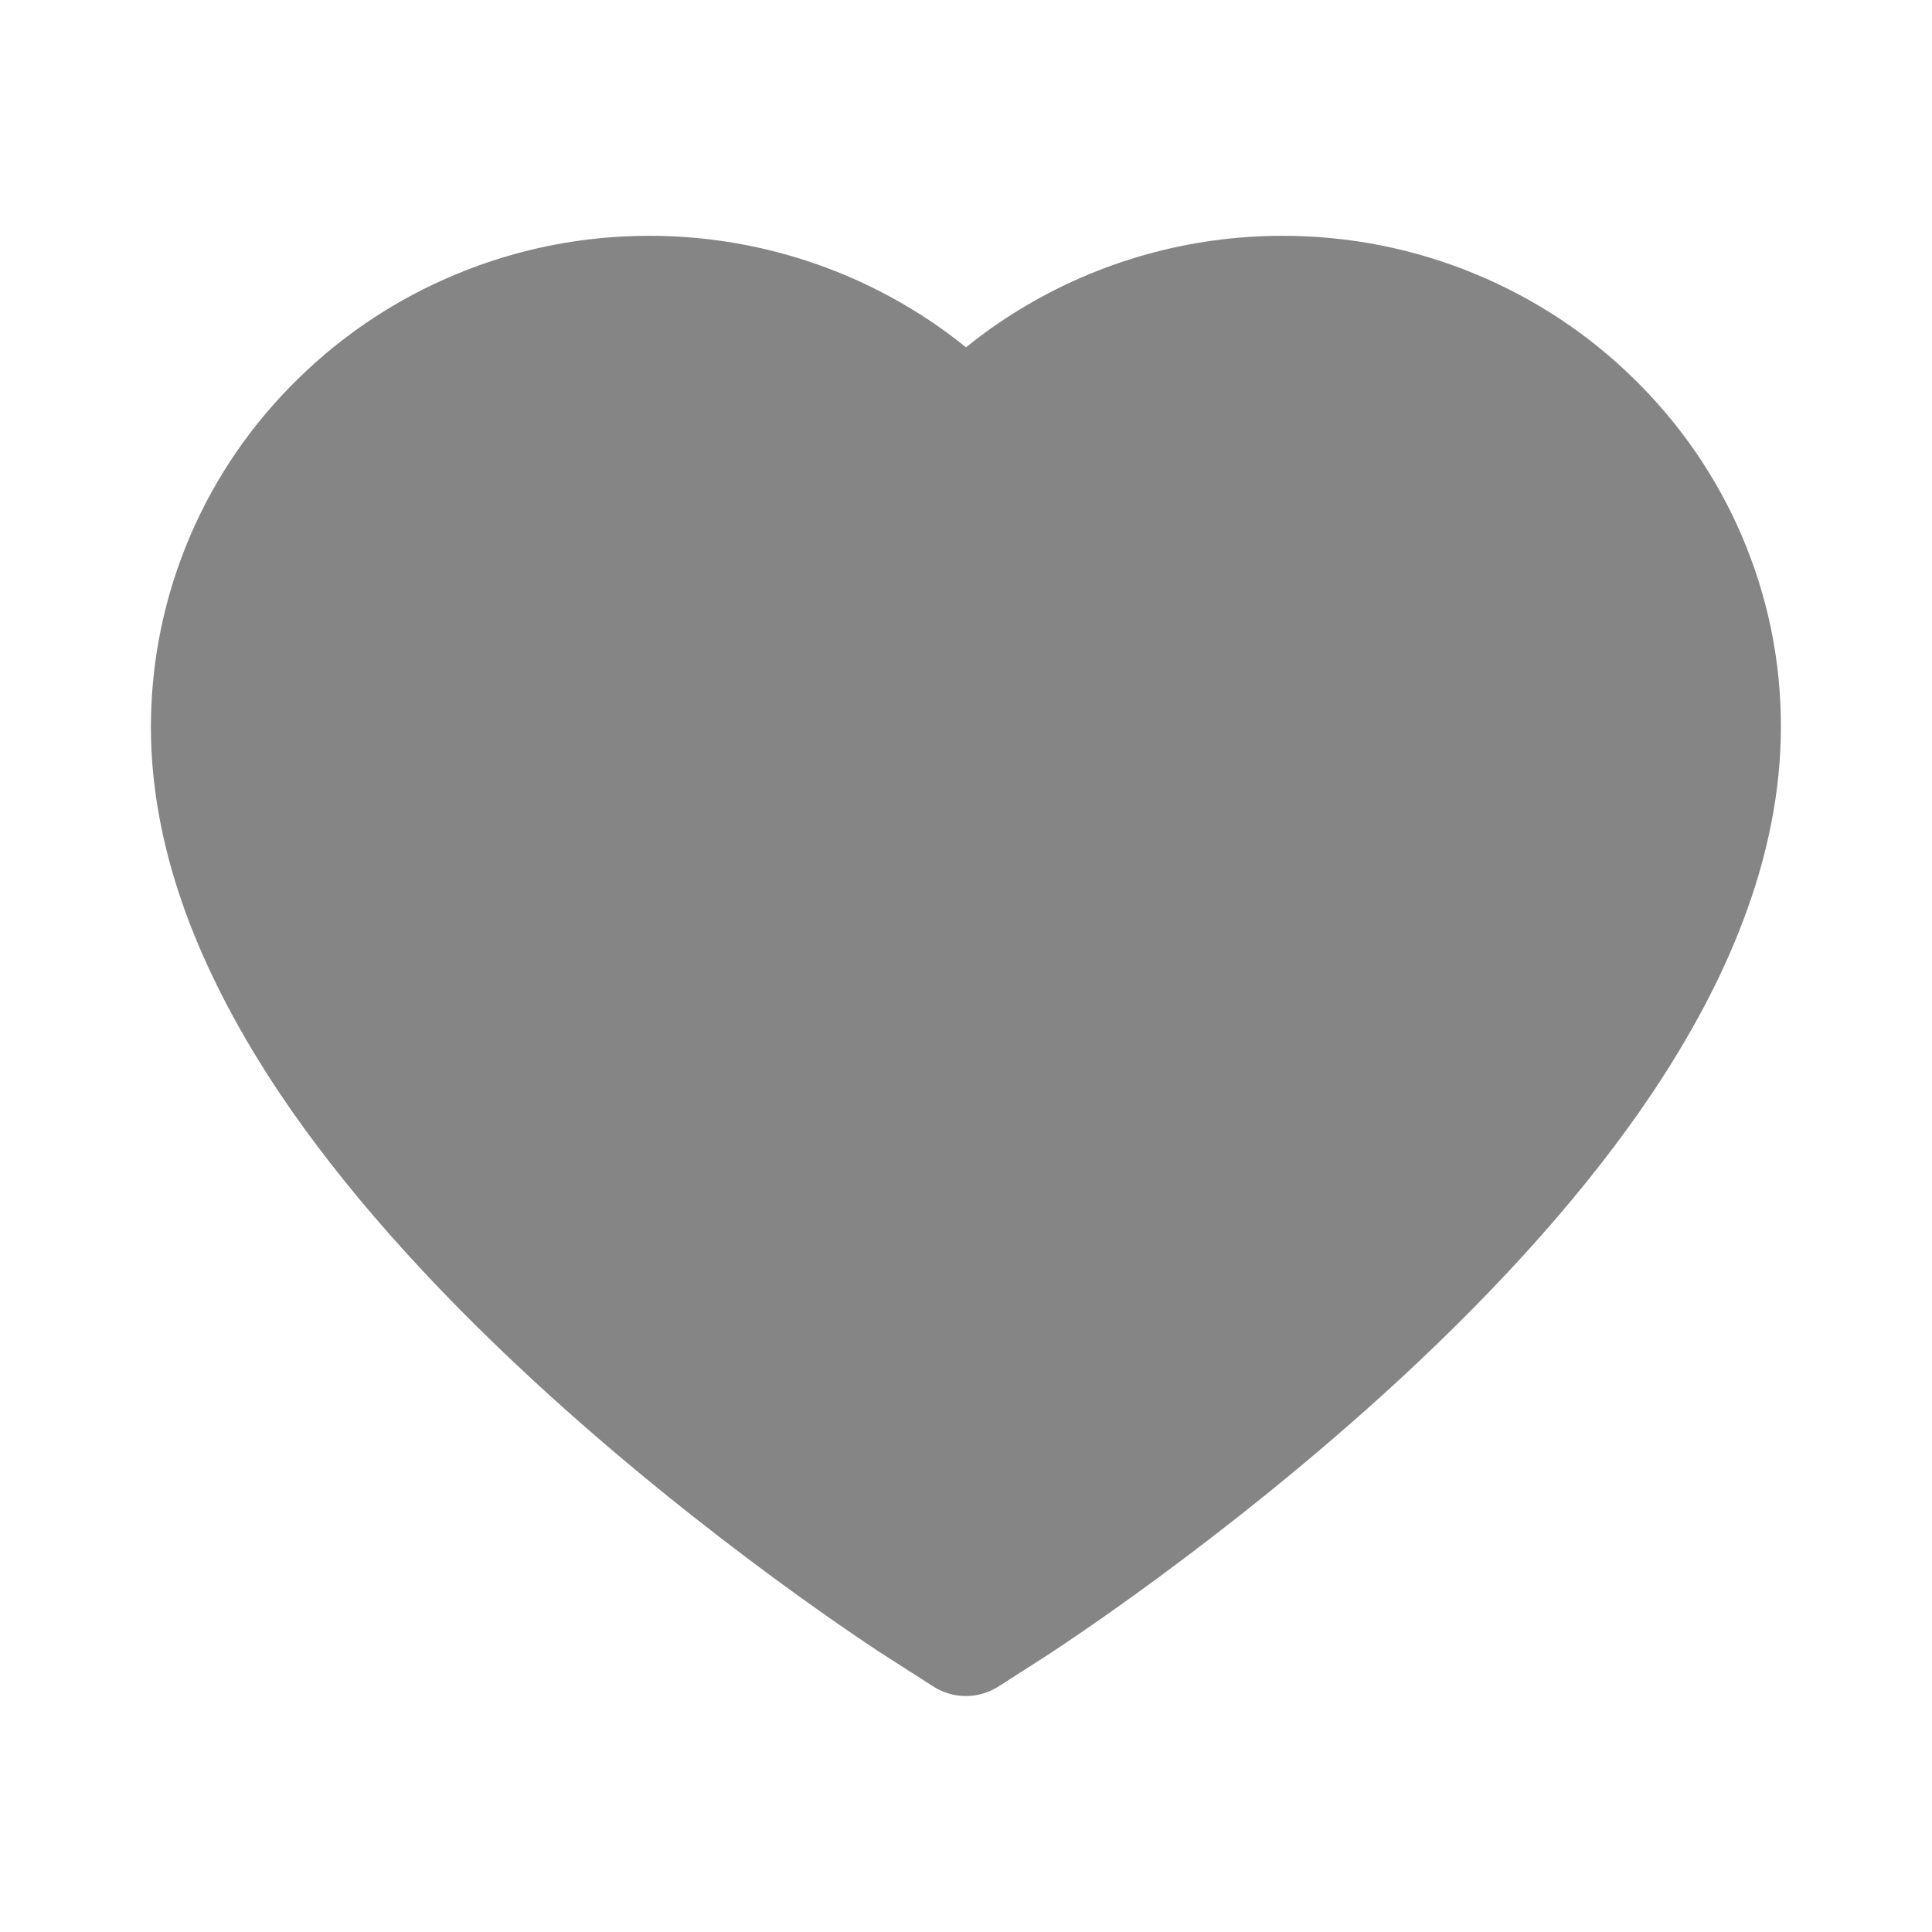 <?xml version="1.0" encoding="UTF-8"?>
<svg width="18px" height="18px" viewBox="0 0 18 18" version="1.1" xmlns="http://www.w3.org/2000/svg" xmlns:xlink="http://www.w3.org/1999/xlink">
    <title>heart-fill</title>
    <g id="页面-1" stroke="none" stroke-width="1" fill="none" fill-rule="evenodd" opacity="0.6">
        <g id="推荐" transform="translate(-45, -214)" fill-rule="nonzero">
            <g id="编组-5" transform="translate(45, 212)">
                <g id="heart-fill" transform="translate(0, 2)">
                    <rect id="矩形" fill="#000000" opacity="0" x="0" y="0" width="18" height="18"></rect>
                    <path d="M16.225,4.985 C15.989,4.438 15.652,3.95 15.224,3.53 C14.797,3.111 14.302,2.784 13.748,2.554 C13.177,2.317 12.572,2.197 11.948,2.197 C11.081,2.197 10.236,2.435 9.501,2.883 C9.325,2.99 9.158,3.108 9,3.236 C8.842,3.108 8.675,2.99 8.499,2.883 C7.764,2.435 6.919,2.197 6.052,2.197 C5.428,2.197 4.823,2.317 4.252,2.554 C3.7,2.783 3.203,3.111 2.776,3.53 C2.347,3.95 2.011,4.438 1.775,4.985 C1.531,5.553 1.406,6.156 1.406,6.776 C1.406,7.362 1.526,7.972 1.763,8.592 C1.962,9.111 2.246,9.649 2.61,10.192 C3.187,11.051 3.98,11.948 4.964,12.857 C6.595,14.363 8.211,15.404 8.279,15.446 L8.696,15.713 C8.88,15.831 9.118,15.831 9.302,15.713 L9.719,15.446 C9.787,15.402 11.401,14.363 13.034,12.857 C14.019,11.948 14.811,11.051 15.388,10.192 C15.752,9.649 16.038,9.111 16.235,8.592 C16.472,7.972 16.592,7.362 16.592,6.776 C16.594,6.156 16.469,5.553 16.225,4.985 Z" id="路径" fill="#333333"></path>
                </g>
            </g>
        </g>
    </g>
</svg>